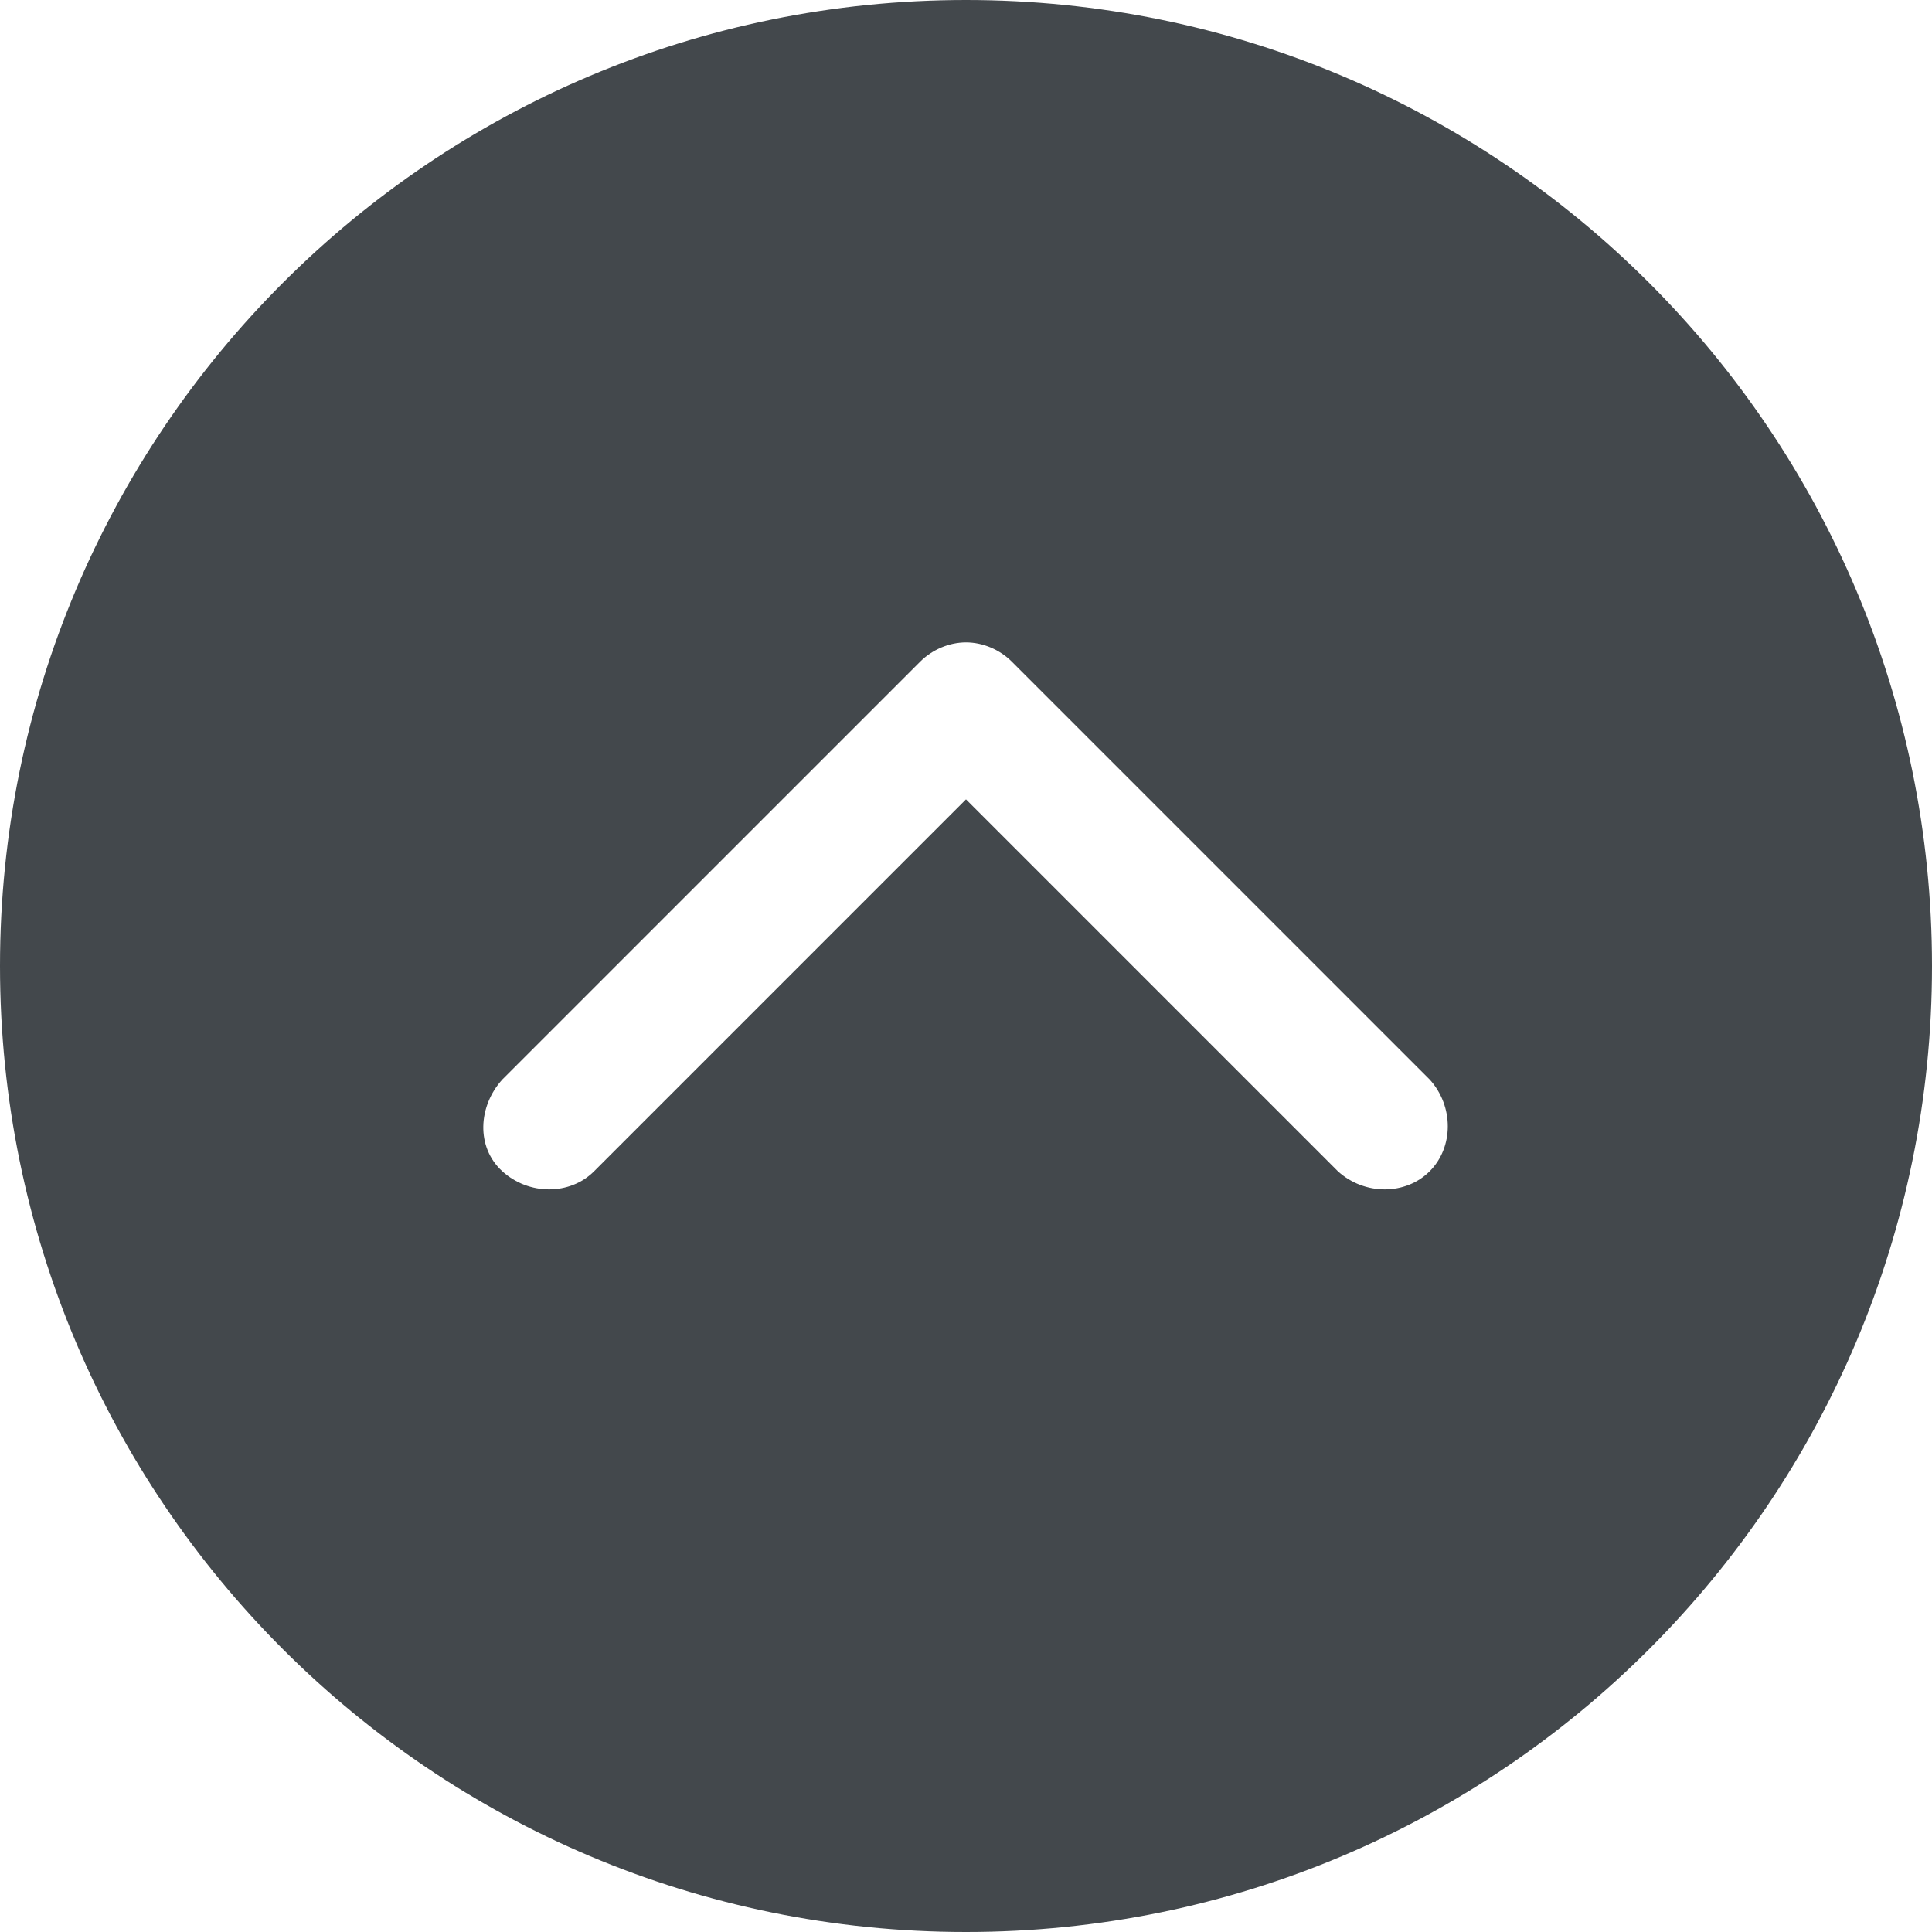<?xml version="1.0" encoding="utf-8"?>
<!-- Generator: Adobe Illustrator 23.0.4, SVG Export Plug-In . SVG Version: 6.00 Build 0)  -->
<svg version="1.1" id="Capa_1" xmlns="http://www.w3.org/2000/svg" xmlns:xlink="http://www.w3.org/1999/xlink" x="0px" y="0px"
	 viewBox="0 0 80 80" style="enable-background:new 0 0 80 80;" xml:space="preserve">
<style type="text/css">
	.st0{fill:#43484C;}
</style>
<g>
	<g>
		<g>
			<path class="st0" d="M40,0C17.9,0,0,17.9,0,40c0,22.1,17.9,40,40,40s40-17.9,40-40C80,17.9,62.1,0,40,0z M59.2,48.5
				c-1,1-2.7,1-3.8,0L40,33.1L24.6,48.5c-1,1-2.7,1-3.8,0s-1-2.7,0-3.8l17.3-17.3c0.5-0.5,1.2-0.8,1.9-0.8c0.7,0,1.4,0.3,1.9,0.8
				l17.3,17.3C60.2,45.8,60.2,47.5,59.2,48.5z"/>
		</g>
	</g>
</g>
</svg>
